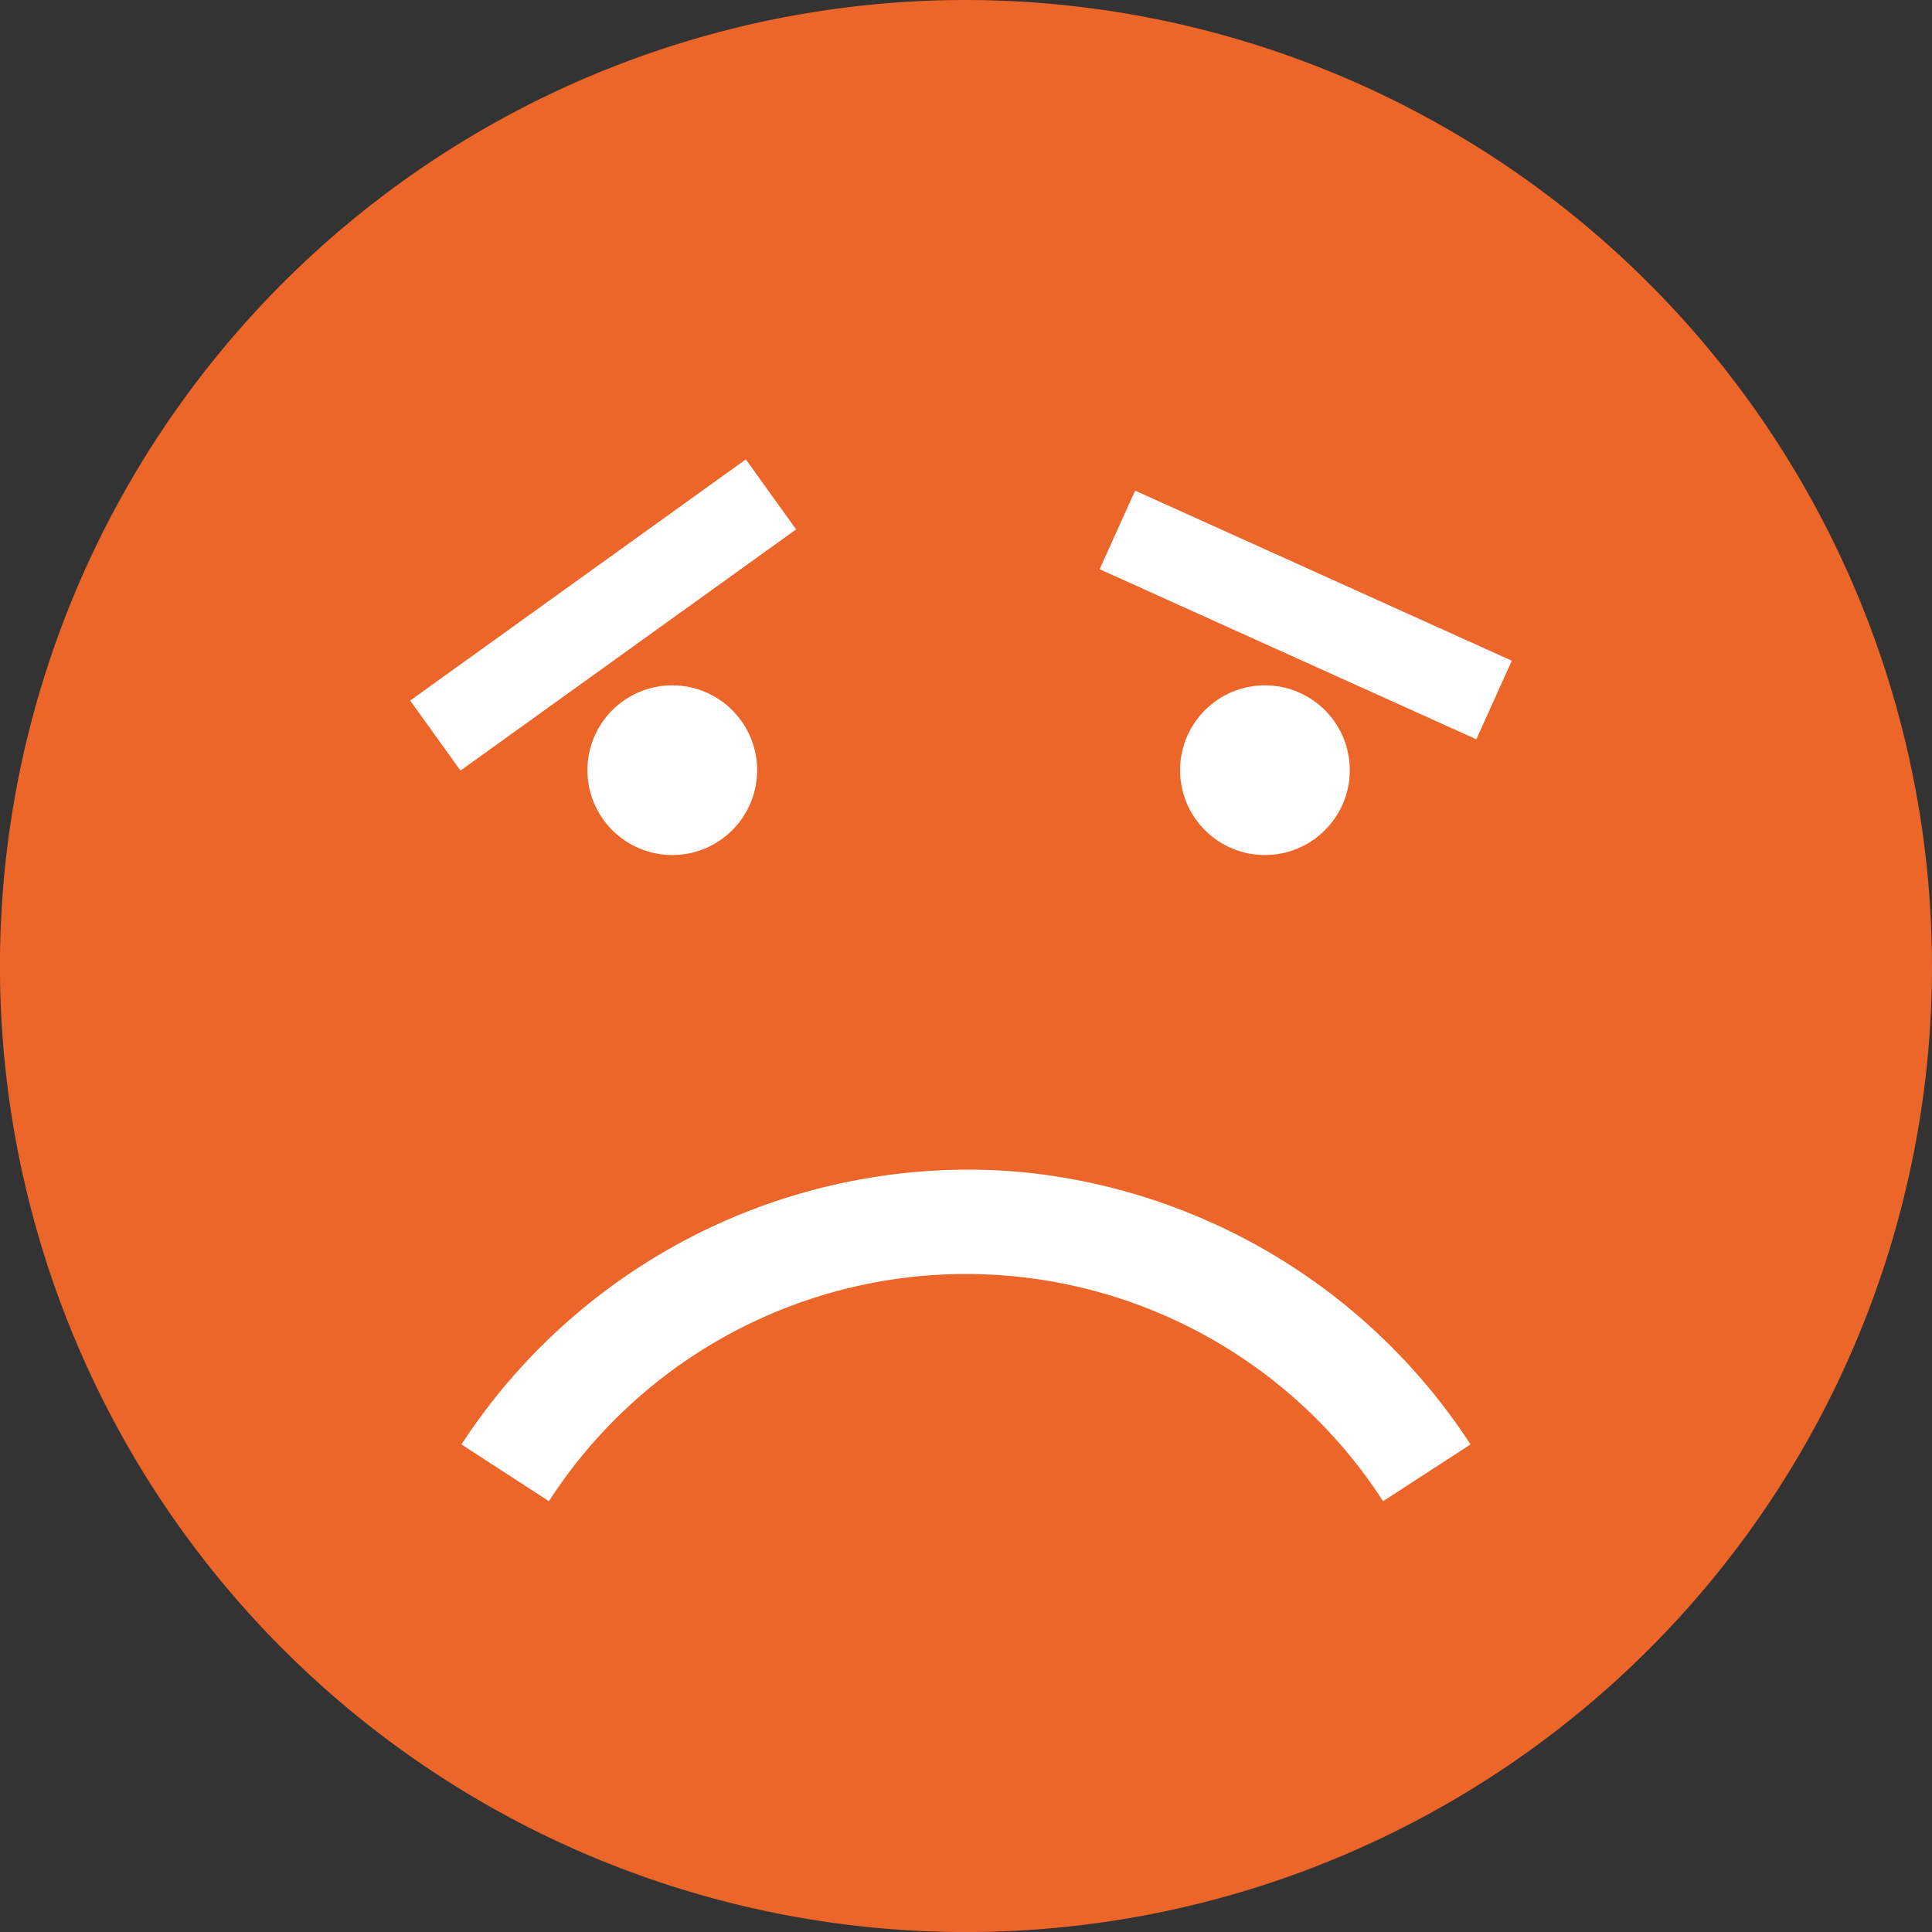 <svg id="really_poor_over" xmlns="http://www.w3.org/2000/svg" viewBox="0 0 44.811 44.811">
  <rect x="0" y="0" width="44.811" height="44.811" fill="#333333" stroke="none"/>
  <defs>
    <style>
      .cls-1 {
        fill: #ec6529;
      }

      .cls-2 {
        fill: #fff;
      }

      .cls-3 {
        fill: none;
        stroke: #fff;
        stroke-width: 2px;
      }
    </style>
  </defs>
  <circle id="Ellipse_416" data-name="Ellipse 416" class="cls-1" cx="20.5" cy="20.5" r="20.5" transform="translate(2.231 2)"/>
  <path id="Path_436" data-name="Path 436" class="cls-1" d="M22.406,0A22.406,22.406,0,1,0,44.811,22.406,22.432,22.432,0,0,0,22.406,0Zm0,42.389A19.928,19.928,0,0,1,8.326,36.575a20.267,20.267,0,0,1-3.618-4.9,19.793,19.793,0,0,1-2.286-9.265,19.991,19.991,0,0,1,38.014-8.614,19.76,19.76,0,0,1,1.953,8.614A20,20,0,0,1,22.406,42.389Z"/>
  <path id="Path_437" data-name="Path 437" class="cls-2" d="M82.448,179.2A14.047,14.047,0,0,0,70.7,185.573l2.029,1.317a11.514,11.514,0,0,1,19.347,0l2.029-1.317a14.051,14.051,0,0,0-10.1-6.283A13.466,13.466,0,0,0,82.448,179.2Z" transform="translate(-59.997 -152.071)"/>
  <ellipse id="Ellipse_30" data-name="Ellipse 30" class="cls-2" cx="1.968" cy="1.968" rx="1.968" ry="1.968" transform="translate(13.625 15.896)"/>
  <ellipse id="Ellipse_31" data-name="Ellipse 31" class="cls-2" cx="1.968" cy="1.968" rx="1.968" ry="1.968" transform="translate(27.371 15.896)"/>
  <path id="Path_439" data-name="Path 439" class="cls-3" d="M11.154,18.261l7.785-5.594" transform="translate(-1.057 -1.2)"/>
  <path id="Path_440" data-name="Path 440" class="cls-3" d="M0,5.594,7.785,0" transform="translate(30.761 9.494) rotate(60)"/>
</svg>
